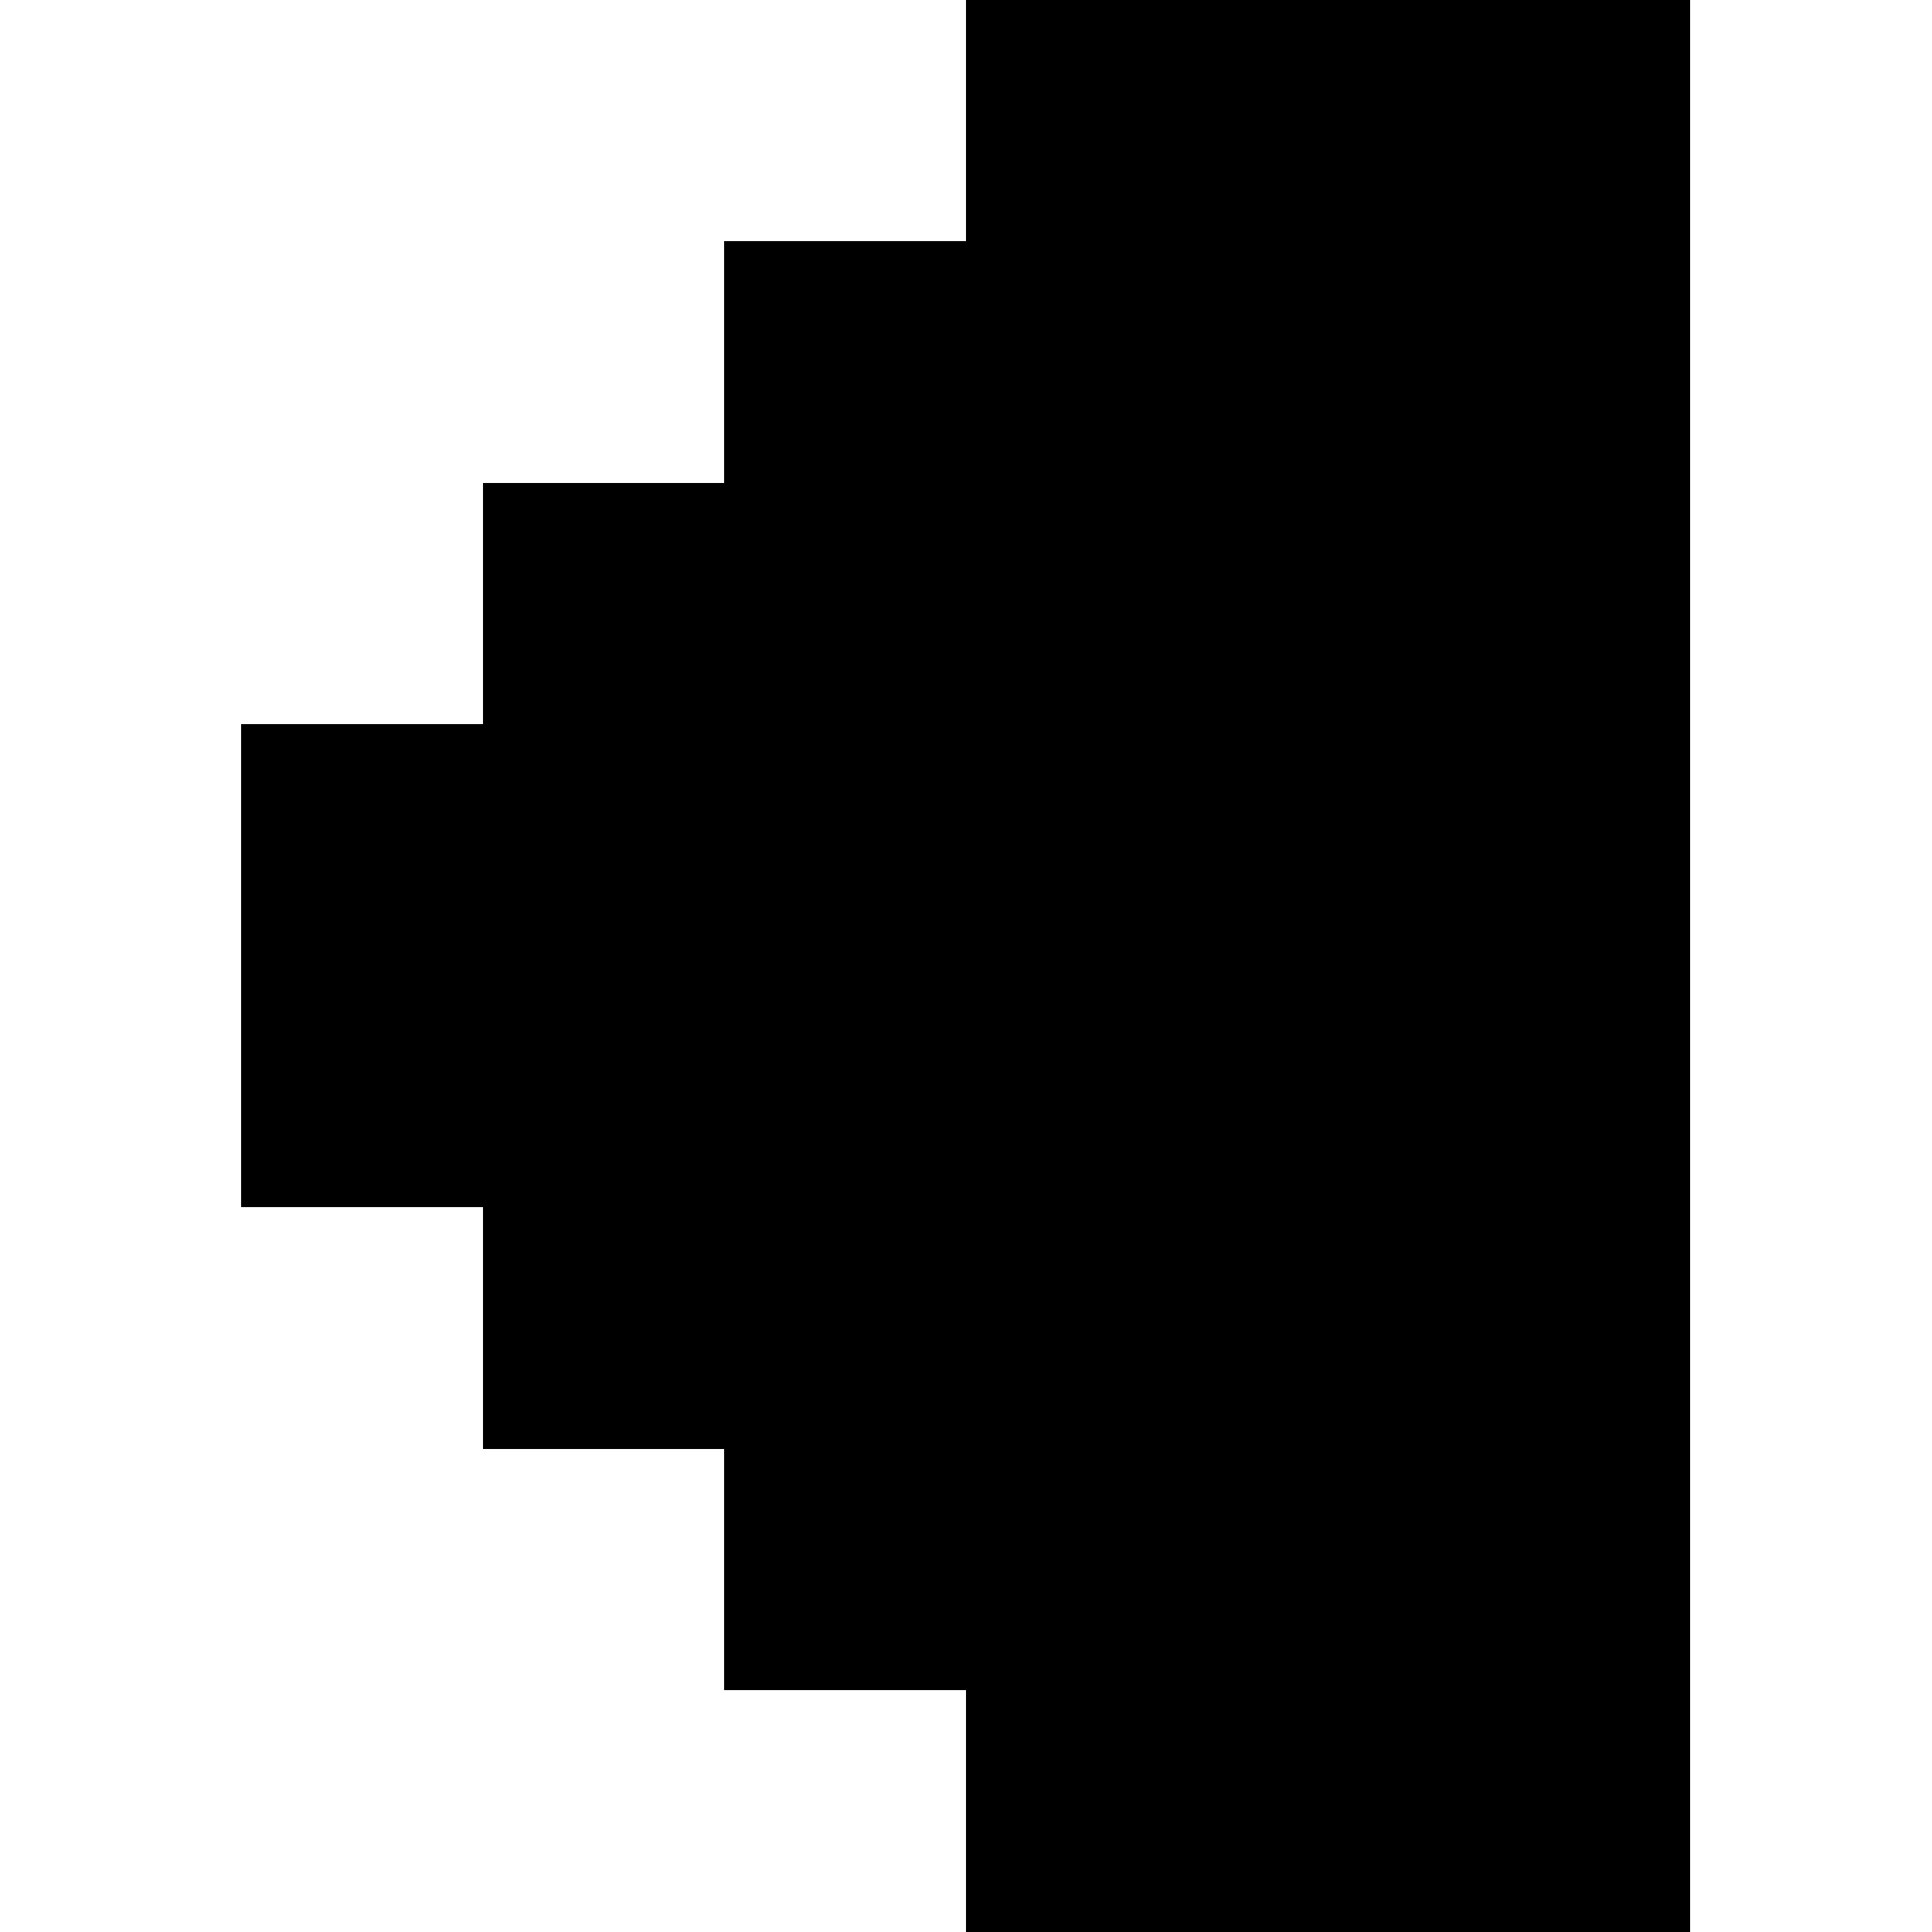 <?xml version="1.0" encoding="UTF-8" ?>
<svg version="1.1" viewBox="0 0 8 8" xmlns="http://www.w3.org/2000/svg" shape-rendering="crispEdges">
<rect x="4" y="0" width="1" height="1" />
<rect x="5" y="0" width="1" height="1" />
<rect x="6" y="0" width="1" height="1" />
<rect x="3" y="1" width="1" height="1" />
<rect x="4" y="1" width="1" height="1" />
<rect x="5" y="1" width="1" height="1" />
<rect x="6" y="1" width="1" height="1" />
<rect x="2" y="2" width="1" height="1" />
<rect x="3" y="2" width="1" height="1" />
<rect x="4" y="2" width="1" height="1" />
<rect x="5" y="2" width="1" height="1" />
<rect x="6" y="2" width="1" height="1" />
<rect x="1" y="3" width="1" height="1" />
<rect x="2" y="3" width="1" height="1" />
<rect x="3" y="3" width="1" height="1" />
<rect x="4" y="3" width="1" height="1" />
<rect x="5" y="3" width="1" height="1" />
<rect x="6" y="3" width="1" height="1" />
<rect x="1" y="4" width="1" height="1" />
<rect x="2" y="4" width="1" height="1" />
<rect x="3" y="4" width="1" height="1" />
<rect x="4" y="4" width="1" height="1" />
<rect x="5" y="4" width="1" height="1" />
<rect x="6" y="4" width="1" height="1" />
<rect x="2" y="5" width="1" height="1" />
<rect x="3" y="5" width="1" height="1" />
<rect x="4" y="5" width="1" height="1" />
<rect x="5" y="5" width="1" height="1" />
<rect x="6" y="5" width="1" height="1" />
<rect x="3" y="6" width="1" height="1" />
<rect x="4" y="6" width="1" height="1" />
<rect x="5" y="6" width="1" height="1" />
<rect x="6" y="6" width="1" height="1" />
<rect x="4" y="7" width="1" height="1" />
<rect x="5" y="7" width="1" height="1" />
<rect x="6" y="7" width="1" height="1" />
</svg>